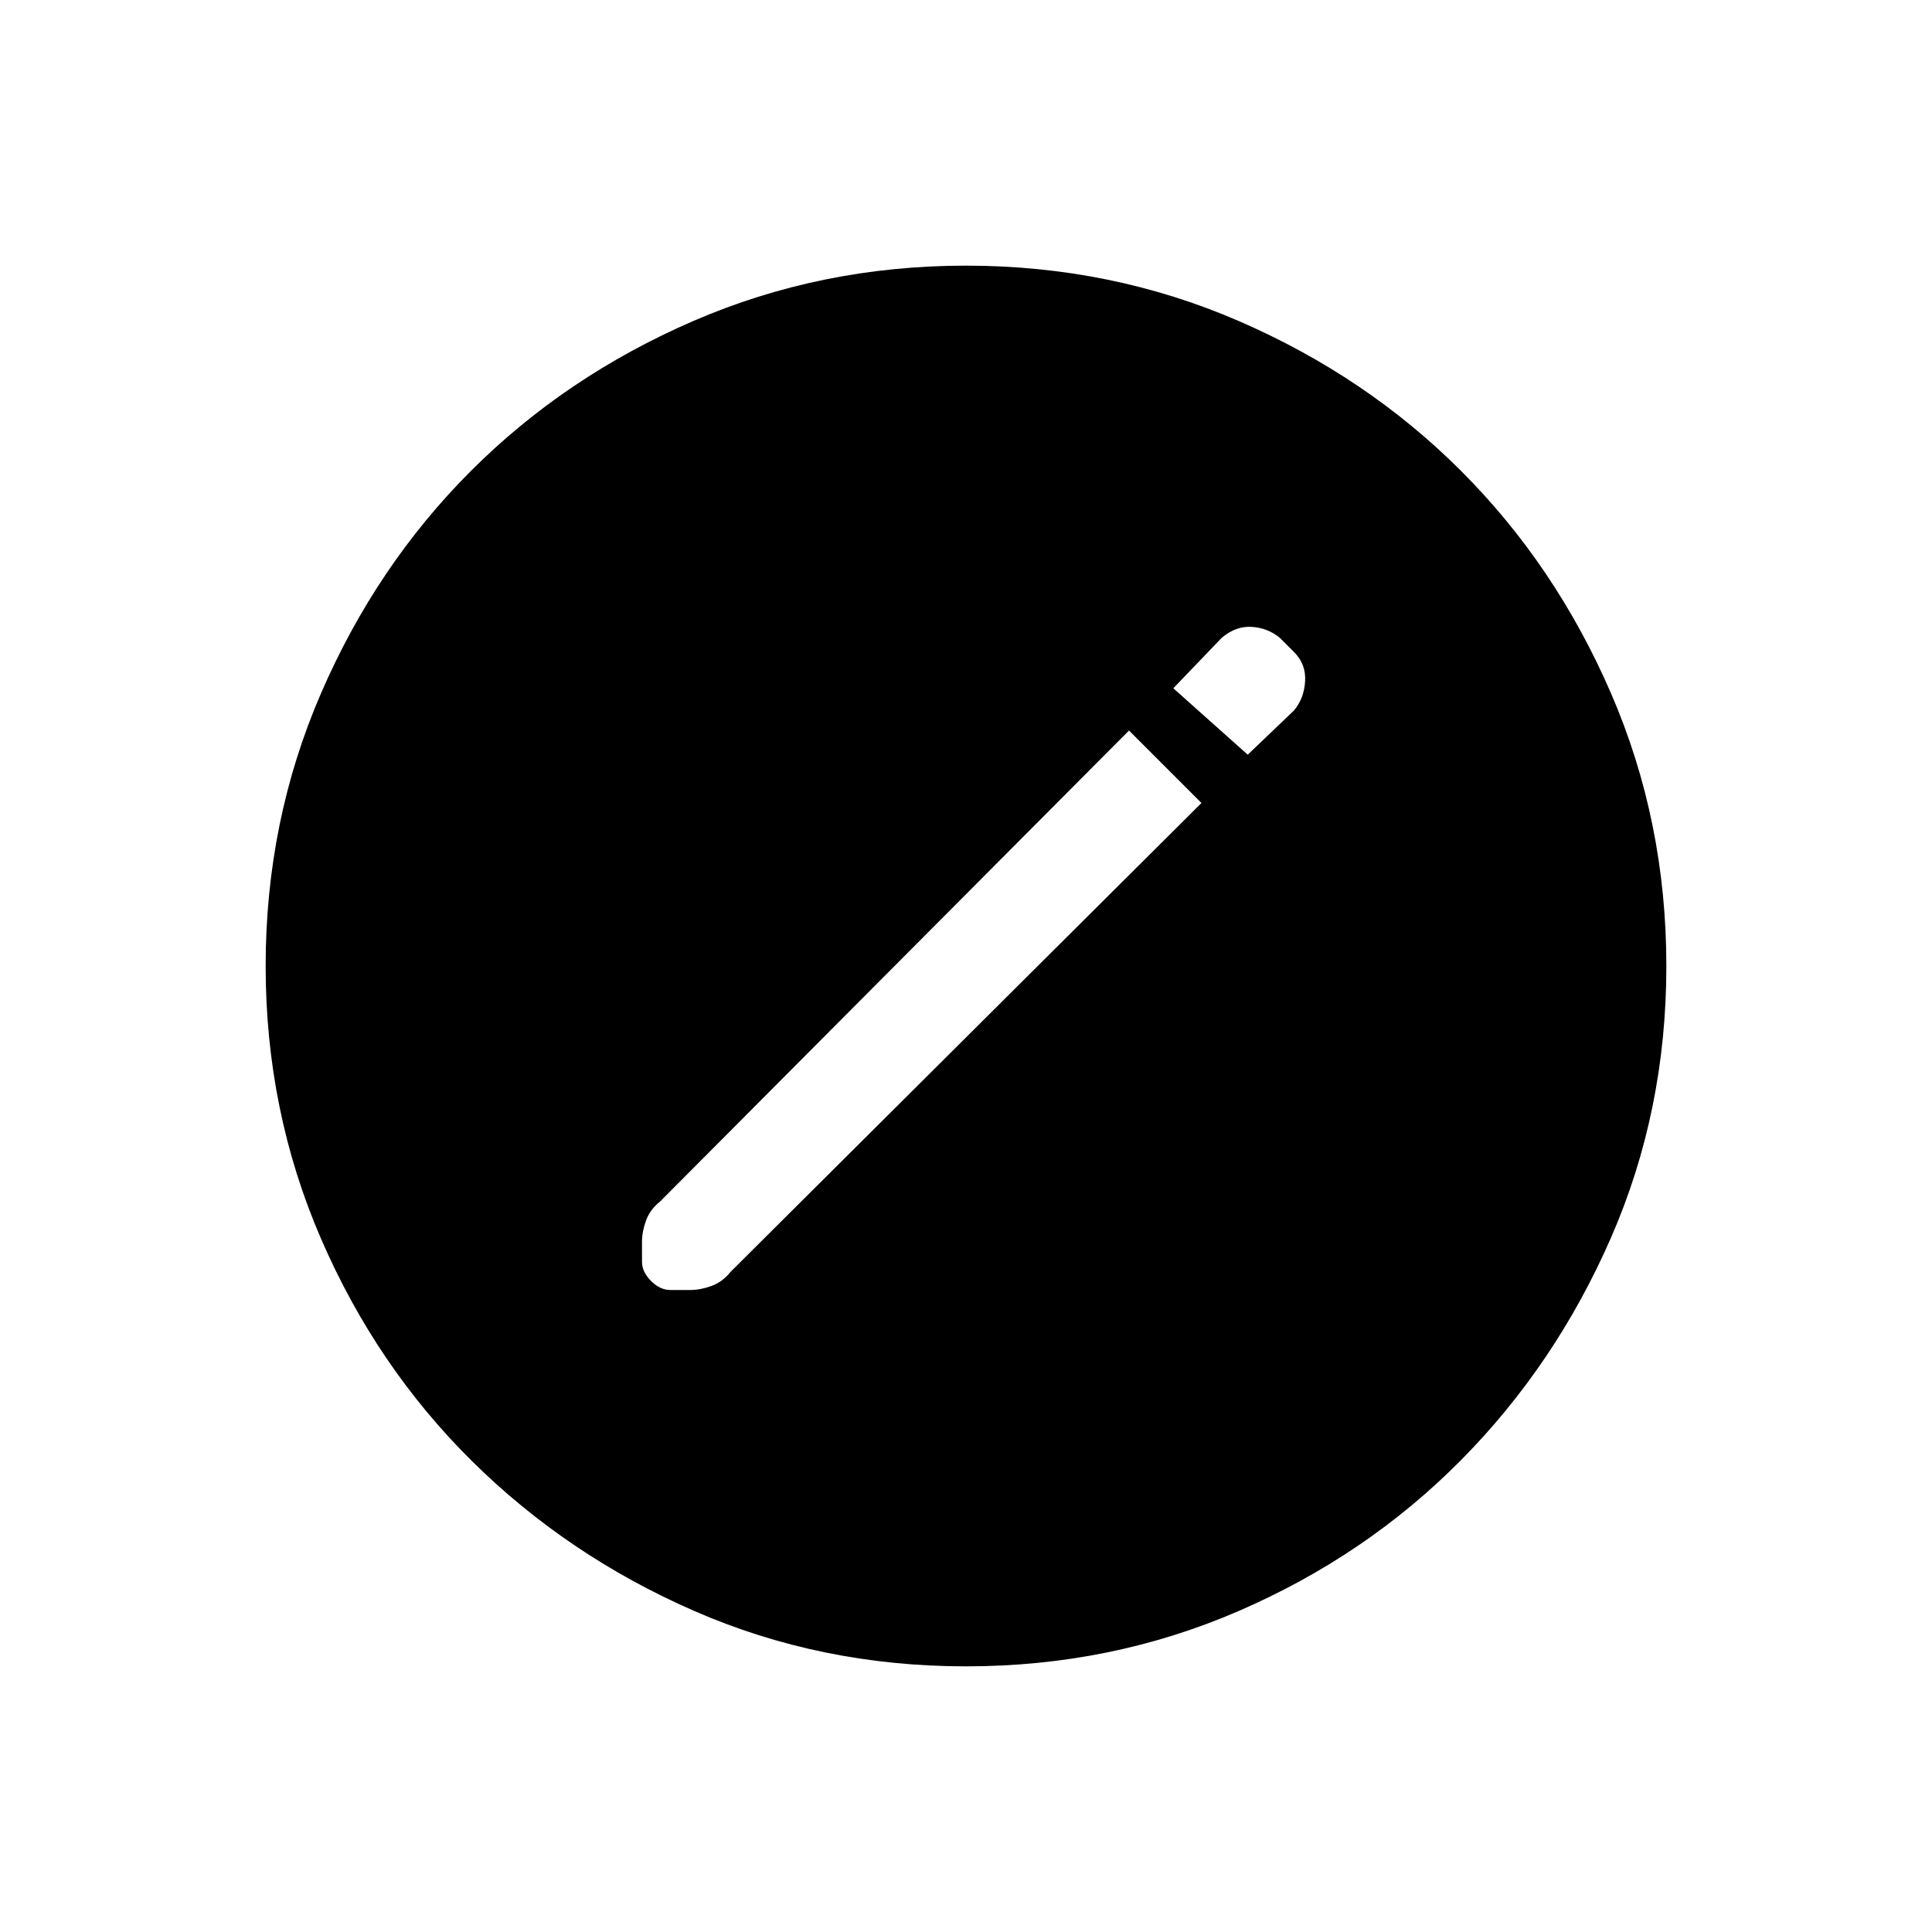 <svg xmlns="http://www.w3.org/2000/svg" height="40" width="40"><path d="m24.875 16.625-1.5-1.5-9.708 9.75q-.209.167-.292.396-.083.229-.083.437v.417q0 .208.187.396.188.187.396.187h.417q.208 0 .437-.083t.396-.292Zm.958-1 .959-.917q.208-.25.229-.604.021-.354-.229-.604l-.292-.292q-.25-.208-.583-.229-.334-.021-.625.229l-1 1.042ZM20 34.5q-3 0-5.625-1.146T9.771 30.25q-1.979-1.958-3.125-4.604T5.5 20q0-3 1.146-5.646T9.75 9.75q1.958-1.958 4.604-3.104Q17 5.5 20 5.5t5.646 1.146q2.646 1.146 4.604 3.104 1.958 1.958 3.104 4.604Q34.5 17 34.5 20t-1.146 5.625q-1.146 2.625-3.104 4.604-1.958 1.979-4.604 3.125T20 34.5Z"/></svg>